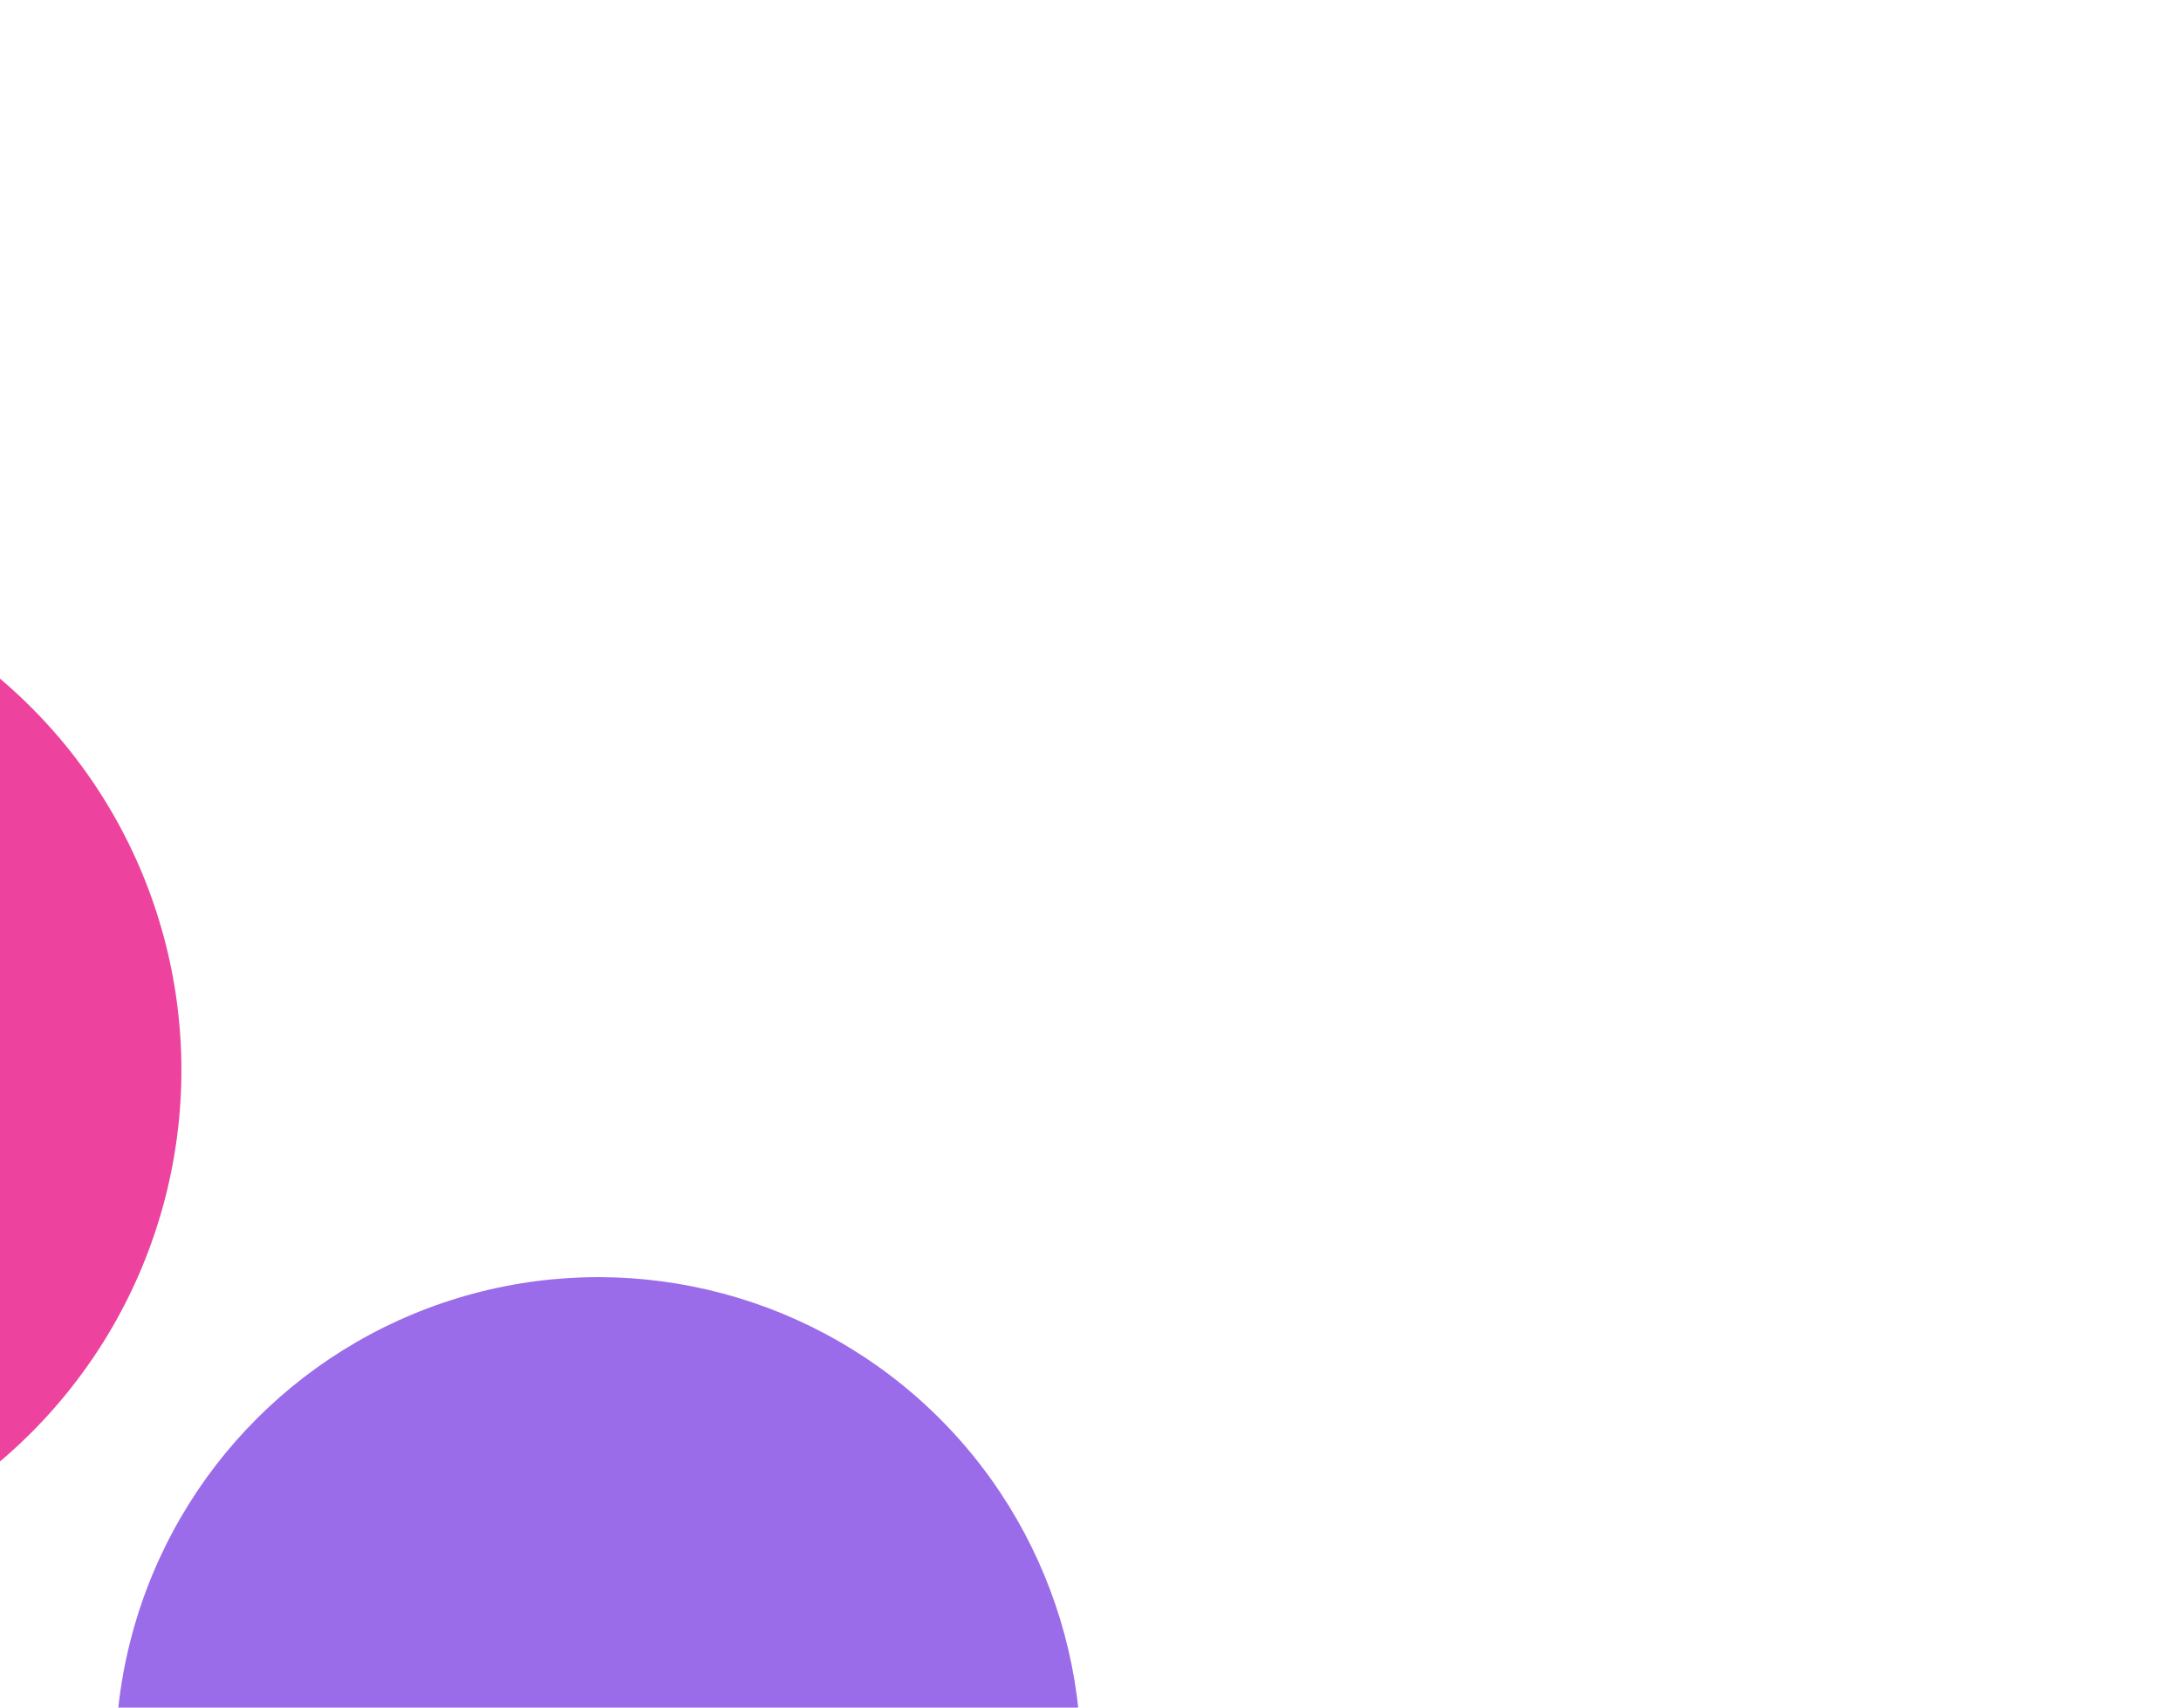 <svg width="1254" height="982" viewBox="0 0 1254 982" fill="none" xmlns="http://www.w3.org/2000/svg">
<g opacity="0.7" filter="url(#filter0_f_0_1)">
<circle cx="343.991" cy="1011.99" r="277.602" transform="rotate(75 343.991 1011.99)" fill="#712DE0"/>
</g>
<g opacity="0.9" filter="url(#filter1_f_0_1)">
<circle cx="-190.7" cy="615.3" r="295" transform="rotate(75 -190.7 615.3)" fill="#EB2F93"/>
</g>
<defs>
<filter id="filter0_f_0_1" x="-565.68" y="102.321" width="1819.34" height="1819.34" filterUnits="userSpaceOnUse" color-interpolation-filters="sRGB">
<feFlood flood-opacity="0" result="BackgroundImageFix"/>
<feBlend mode="normal" in="SourceGraphic" in2="BackgroundImageFix" result="shape"/>
<feGaussianBlur stdDeviation="316" result="effect1_foregroundBlur_0_1"/>
</filter>
<filter id="filter1_f_0_1" x="-1394.77" y="-588.773" width="2408.15" height="2408.15" filterUnits="userSpaceOnUse" color-interpolation-filters="sRGB">
<feFlood flood-opacity="0" result="BackgroundImageFix"/>
<feBlend mode="normal" in="SourceGraphic" in2="BackgroundImageFix" result="shape"/>
<feGaussianBlur stdDeviation="454.5" result="effect1_foregroundBlur_0_1"/>
</filter>
</defs>
</svg>
